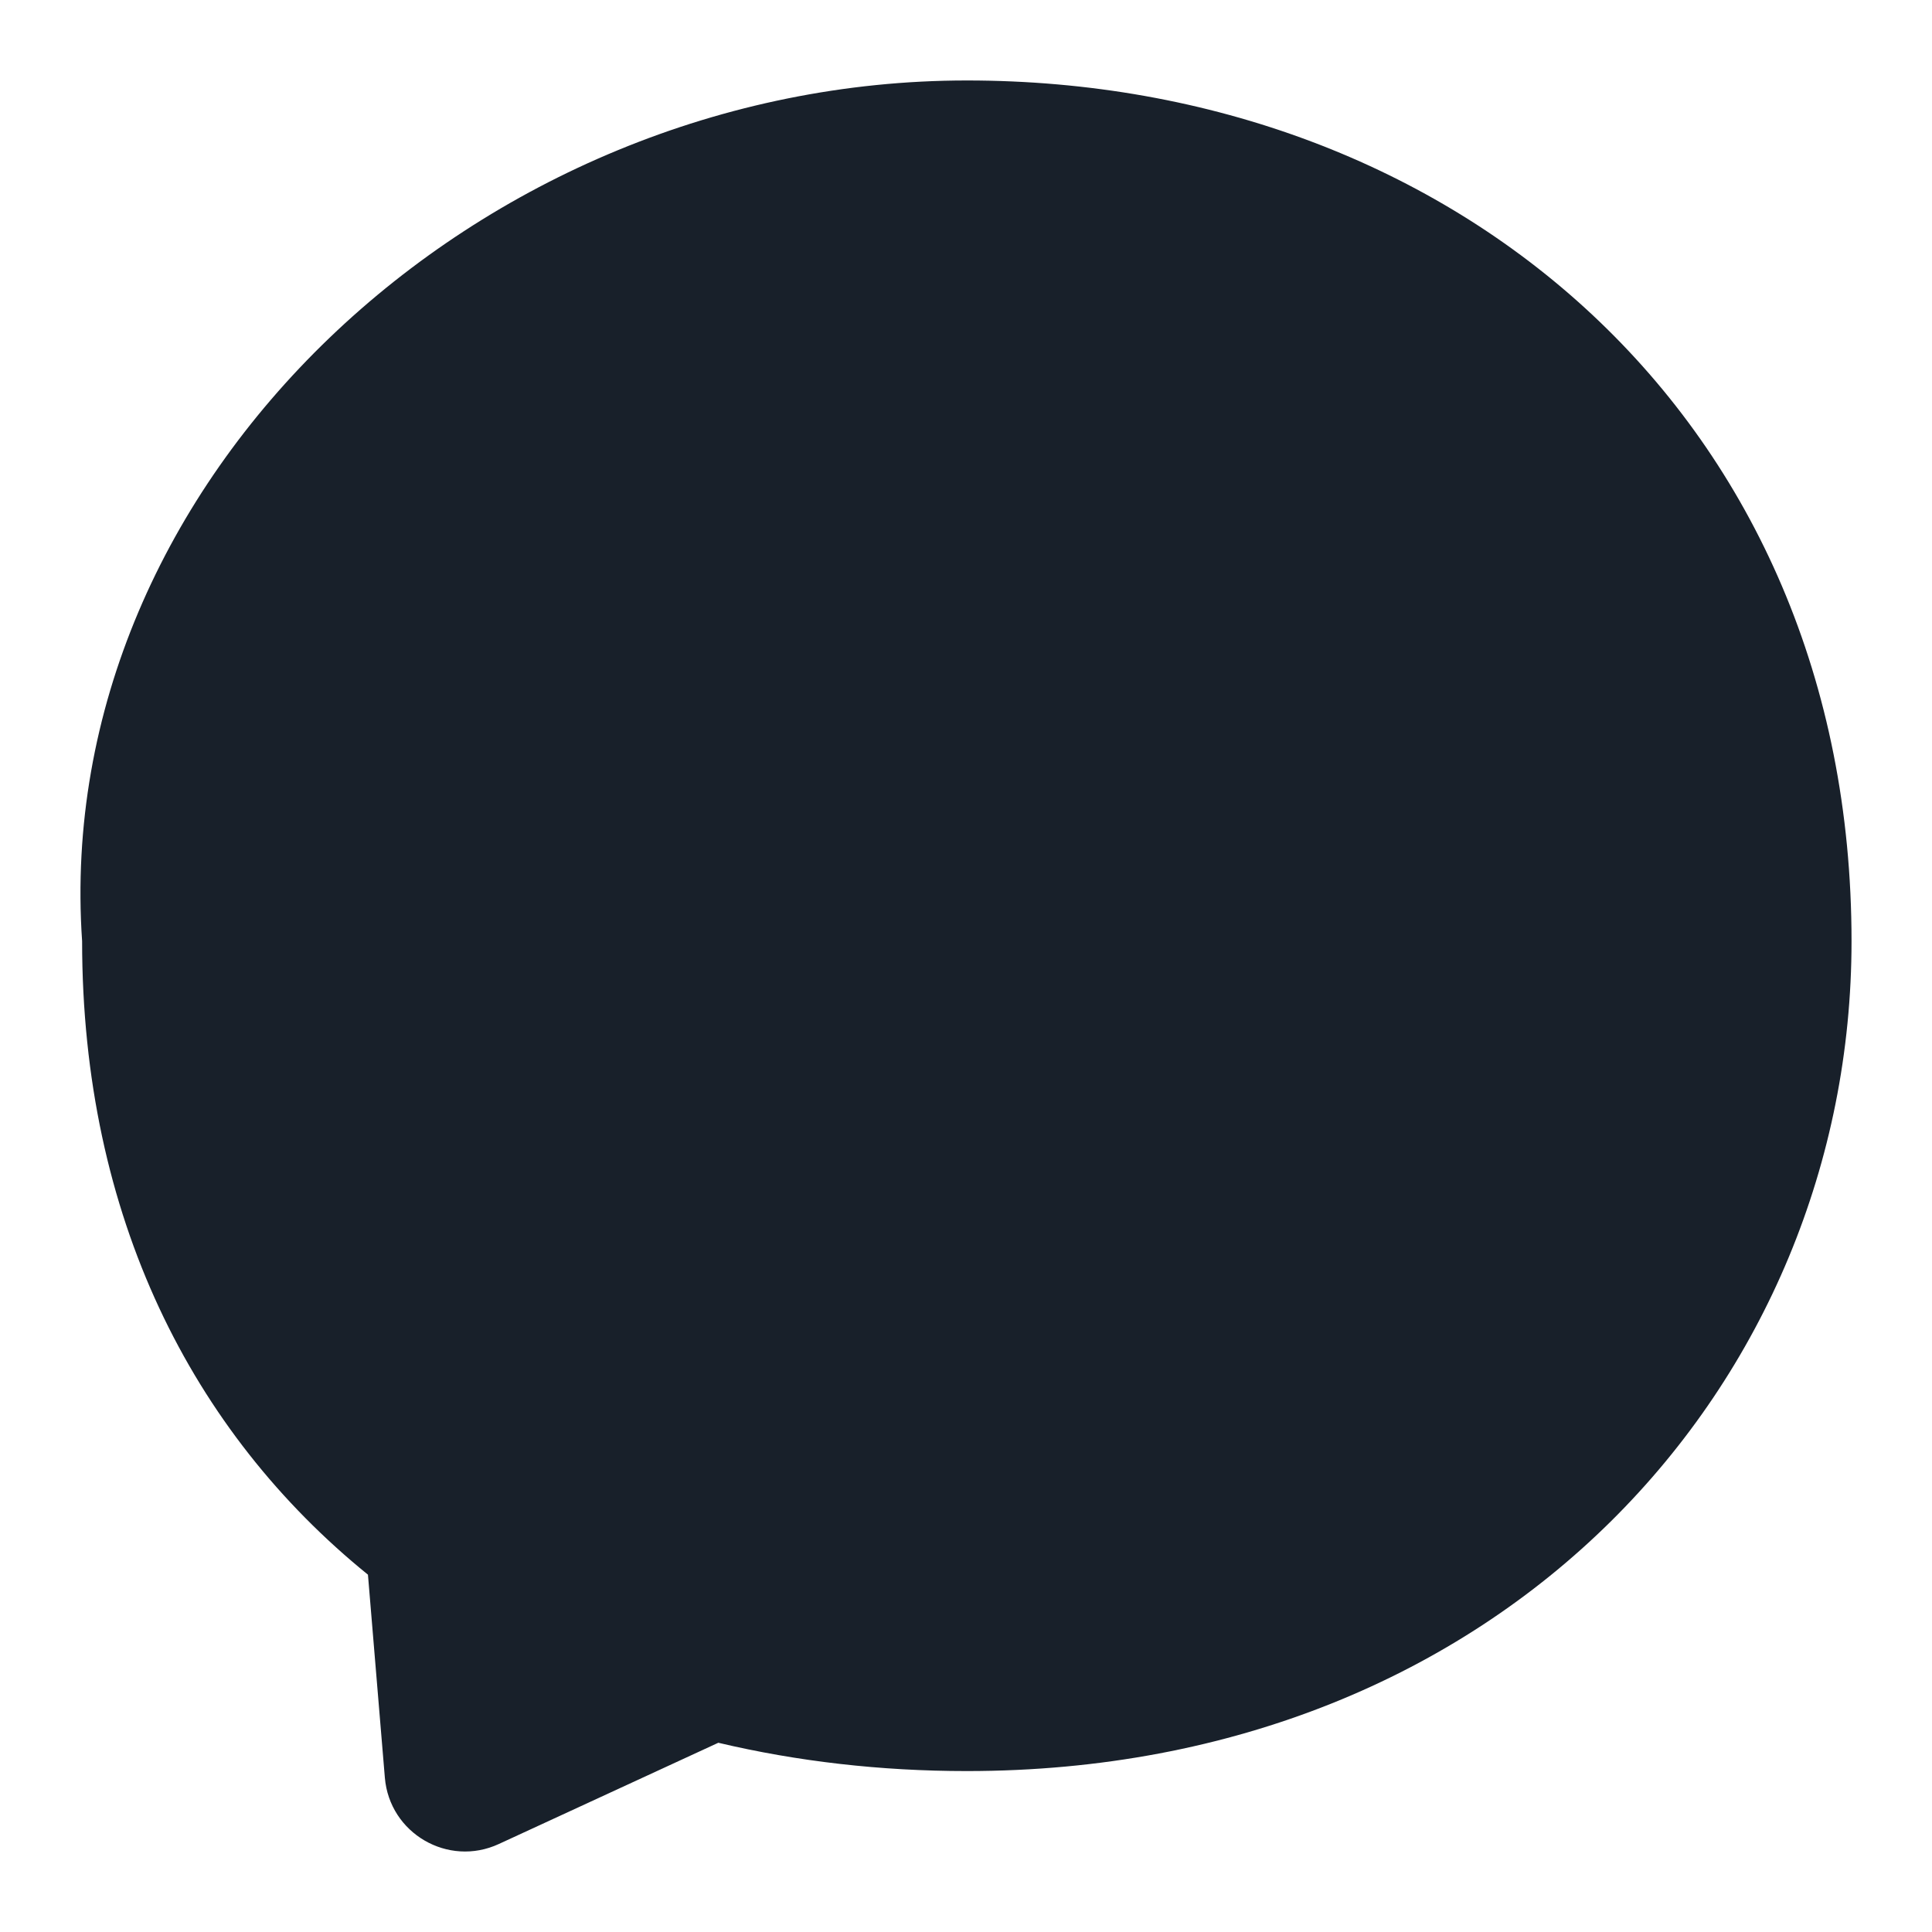 <svg width="20" height="20" viewBox="0 0 20 20" fill="none" xmlns="http://www.w3.org/2000/svg">
<g clip-path="url(#clip0_2266_36697)">
<path fill-rule="evenodd" clip-rule="evenodd" d="M10.008 18.334C15.569 18.334 19.167 14.312 19.167 9.743C19.167 4.333 15.066 0.833 10.008 0.833C4.951 0.833 0.523 4.97 0.85 9.743C0.85 12.595 1.99 14.827 3.809 16.301L3.984 18.402C4.032 18.979 4.639 19.332 5.164 19.089L7.436 18.041C8.252 18.234 9.115 18.334 10.008 18.334Z" fill="#18202A"/>
</g>
<defs>
<clipPath id="clip0_2266_36697">
<rect width="20" height="20" fill="white"/>
</clipPath>
</defs>
</svg>
